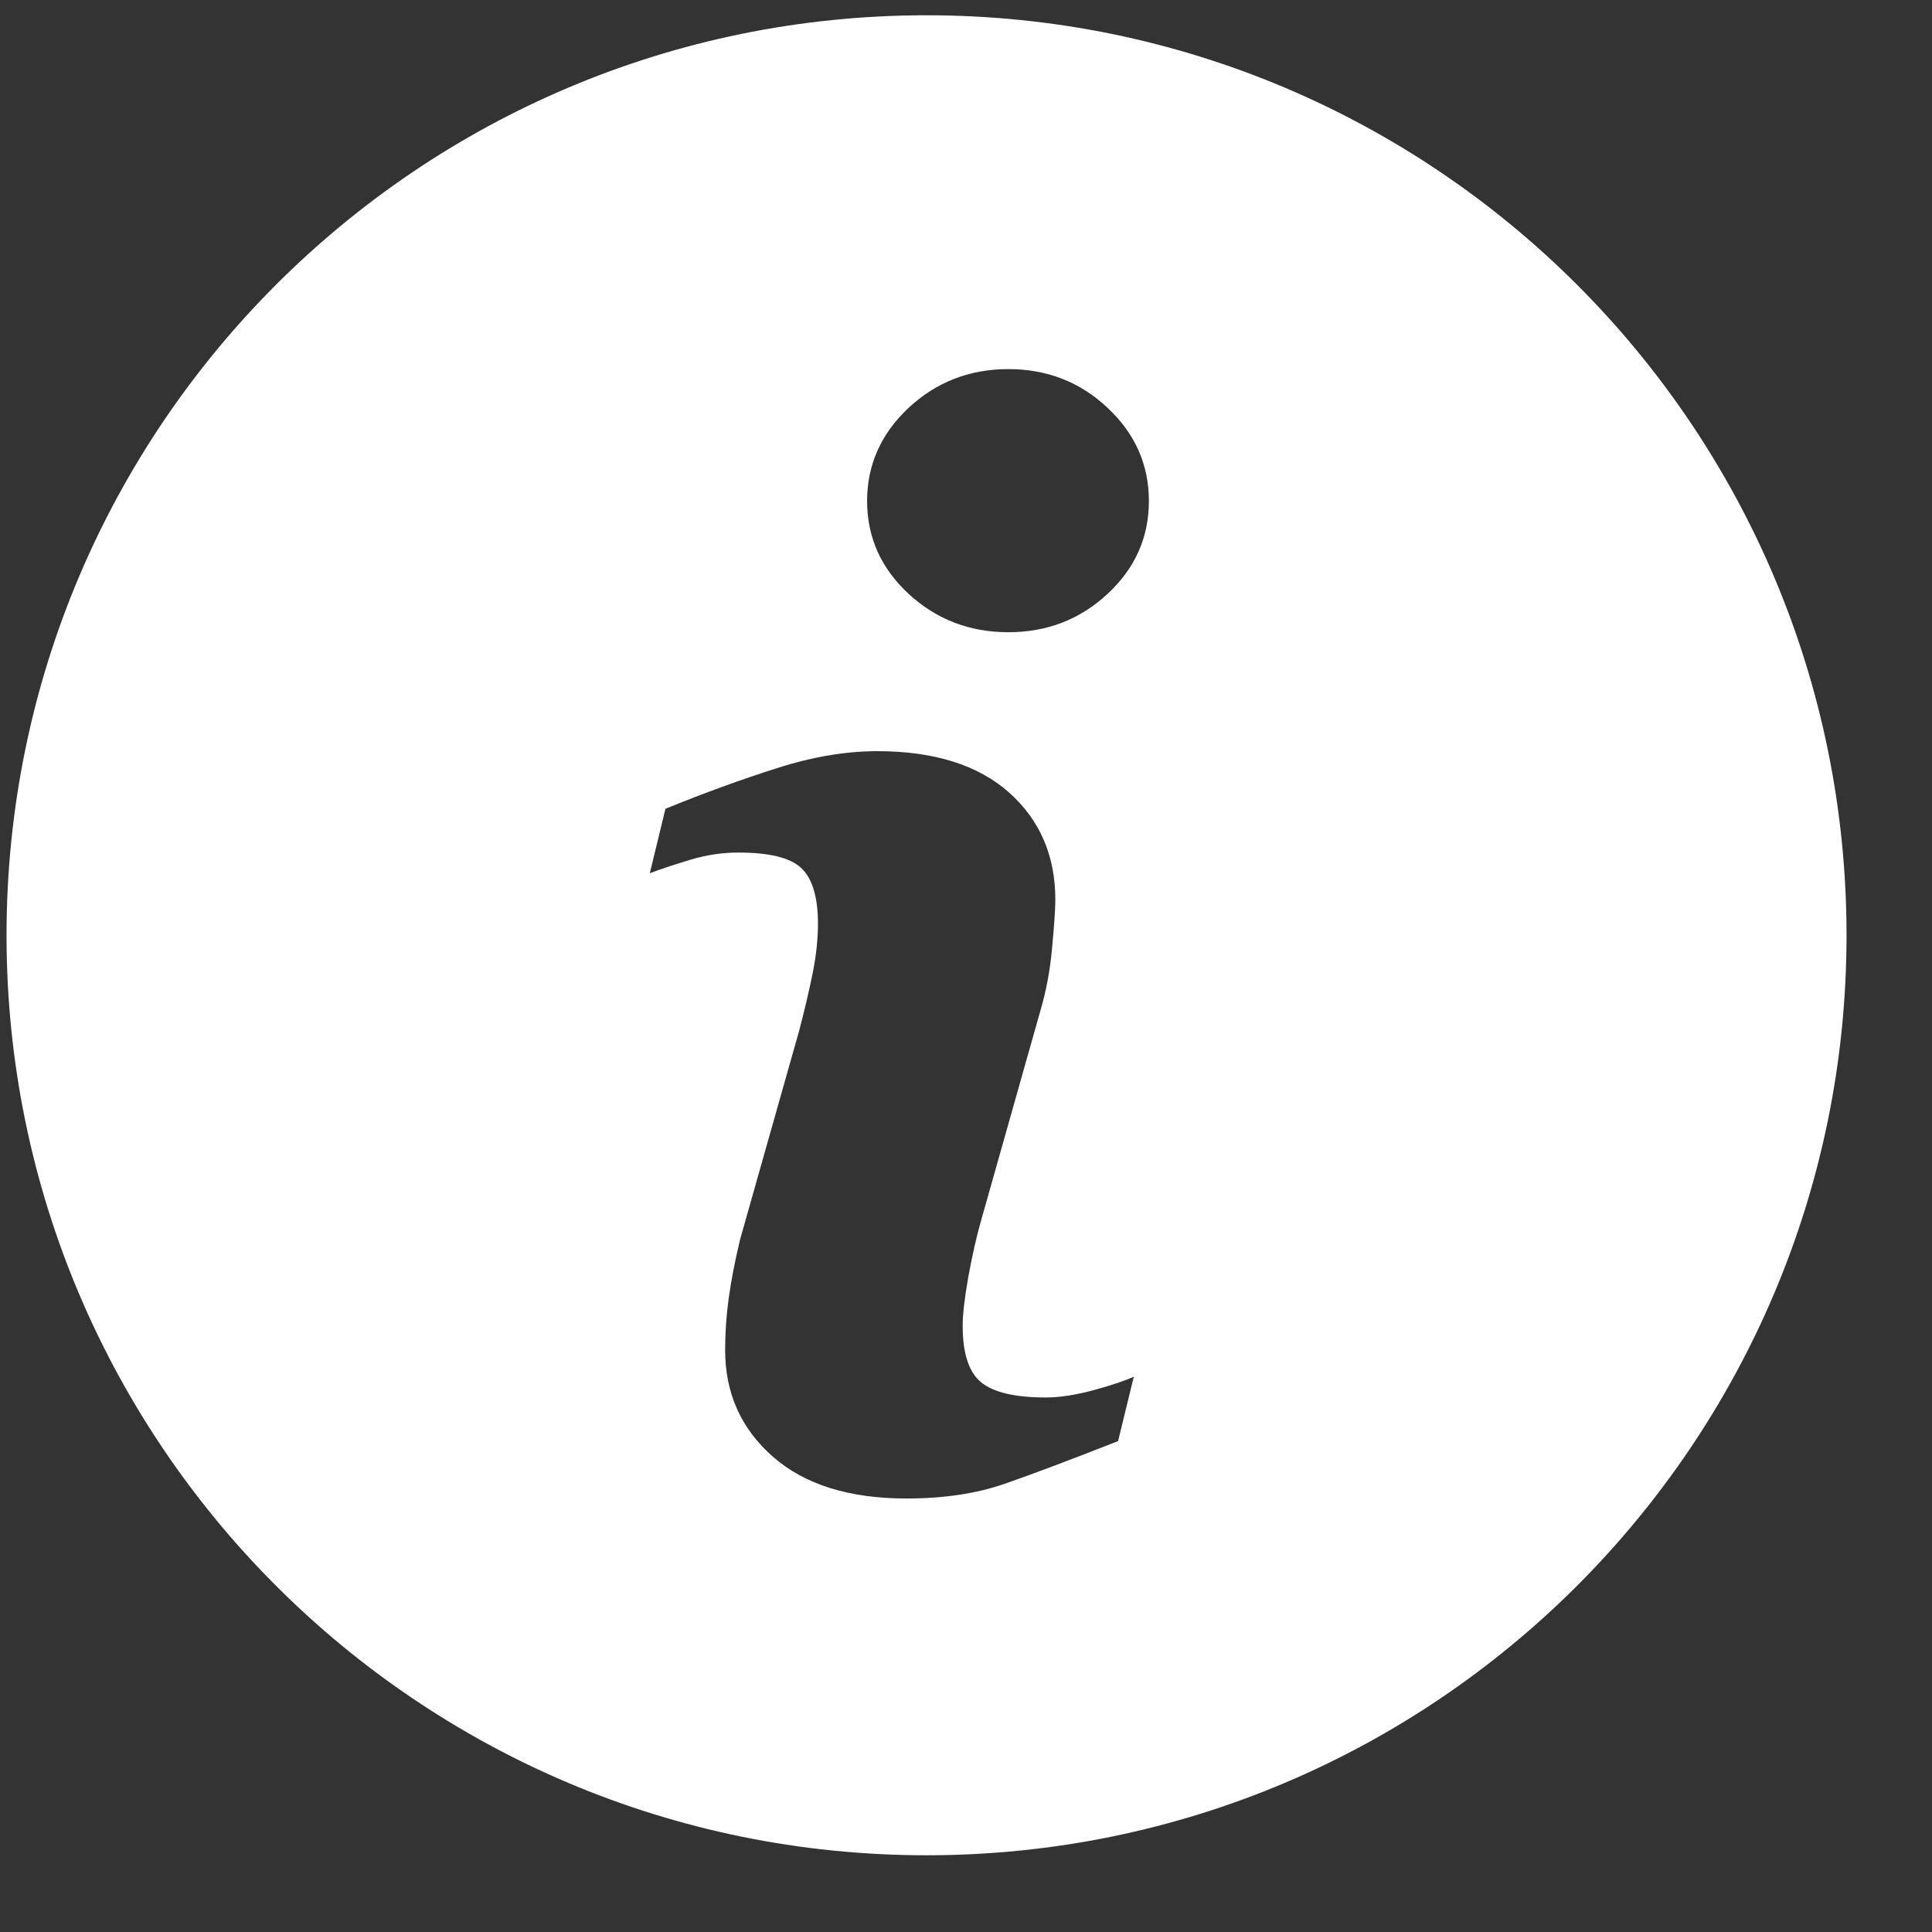 <svg width="21" height="21" viewBox="0 0 21 21" fill="none" xmlns="http://www.w3.org/2000/svg">
<rect x="0" y="0" width="21" height="21" fill="#333333" stroke="none"/>
<path d="M10.071 0.166C4.549 0.166 0.071 4.643 0.071 10.166C0.071 15.688 4.549 20.166 10.071 20.166C15.593 20.166 20.071 15.688 20.071 10.166C20.071 4.643 15.593 0.166 10.071 0.166ZM12.153 15.664C11.638 15.867 11.228 16.021 10.921 16.128C10.614 16.235 10.258 16.288 9.852 16.288C9.229 16.288 8.744 16.136 8.399 15.832C8.054 15.528 7.882 15.143 7.882 14.674C7.882 14.492 7.894 14.306 7.92 14.117C7.946 13.927 7.987 13.713 8.044 13.474L8.688 11.198C8.745 10.98 8.794 10.773 8.833 10.58C8.872 10.385 8.891 10.206 8.891 10.044C8.891 9.754 8.831 9.551 8.711 9.437C8.59 9.322 8.363 9.267 8.023 9.267C7.857 9.267 7.686 9.291 7.511 9.343C7.337 9.396 7.187 9.444 7.063 9.492L7.233 8.791C7.655 8.619 8.059 8.472 8.444 8.35C8.829 8.226 9.193 8.165 9.536 8.165C10.155 8.165 10.632 8.316 10.968 8.614C11.303 8.913 11.471 9.301 11.471 9.779C11.471 9.878 11.459 10.052 11.436 10.301C11.414 10.551 11.37 10.778 11.308 10.988L10.667 13.256C10.614 13.438 10.568 13.647 10.525 13.88C10.484 14.112 10.464 14.29 10.464 14.409C10.464 14.711 10.53 14.916 10.666 15.026C10.8 15.135 11.034 15.19 11.366 15.19C11.523 15.19 11.698 15.162 11.896 15.108C12.092 15.054 12.235 15.005 12.324 14.964L12.153 15.664ZM12.039 6.455C11.74 6.733 11.38 6.872 10.96 6.872C10.54 6.872 10.178 6.733 9.876 6.455C9.576 6.177 9.425 5.84 9.425 5.445C9.425 5.052 9.577 4.713 9.876 4.433C10.178 4.152 10.54 4.012 10.96 4.012C11.38 4.012 11.741 4.152 12.039 4.433C12.338 4.713 12.488 5.052 12.488 5.445C12.488 5.841 12.338 6.177 12.039 6.455Z" fill="white"/>
</svg>
